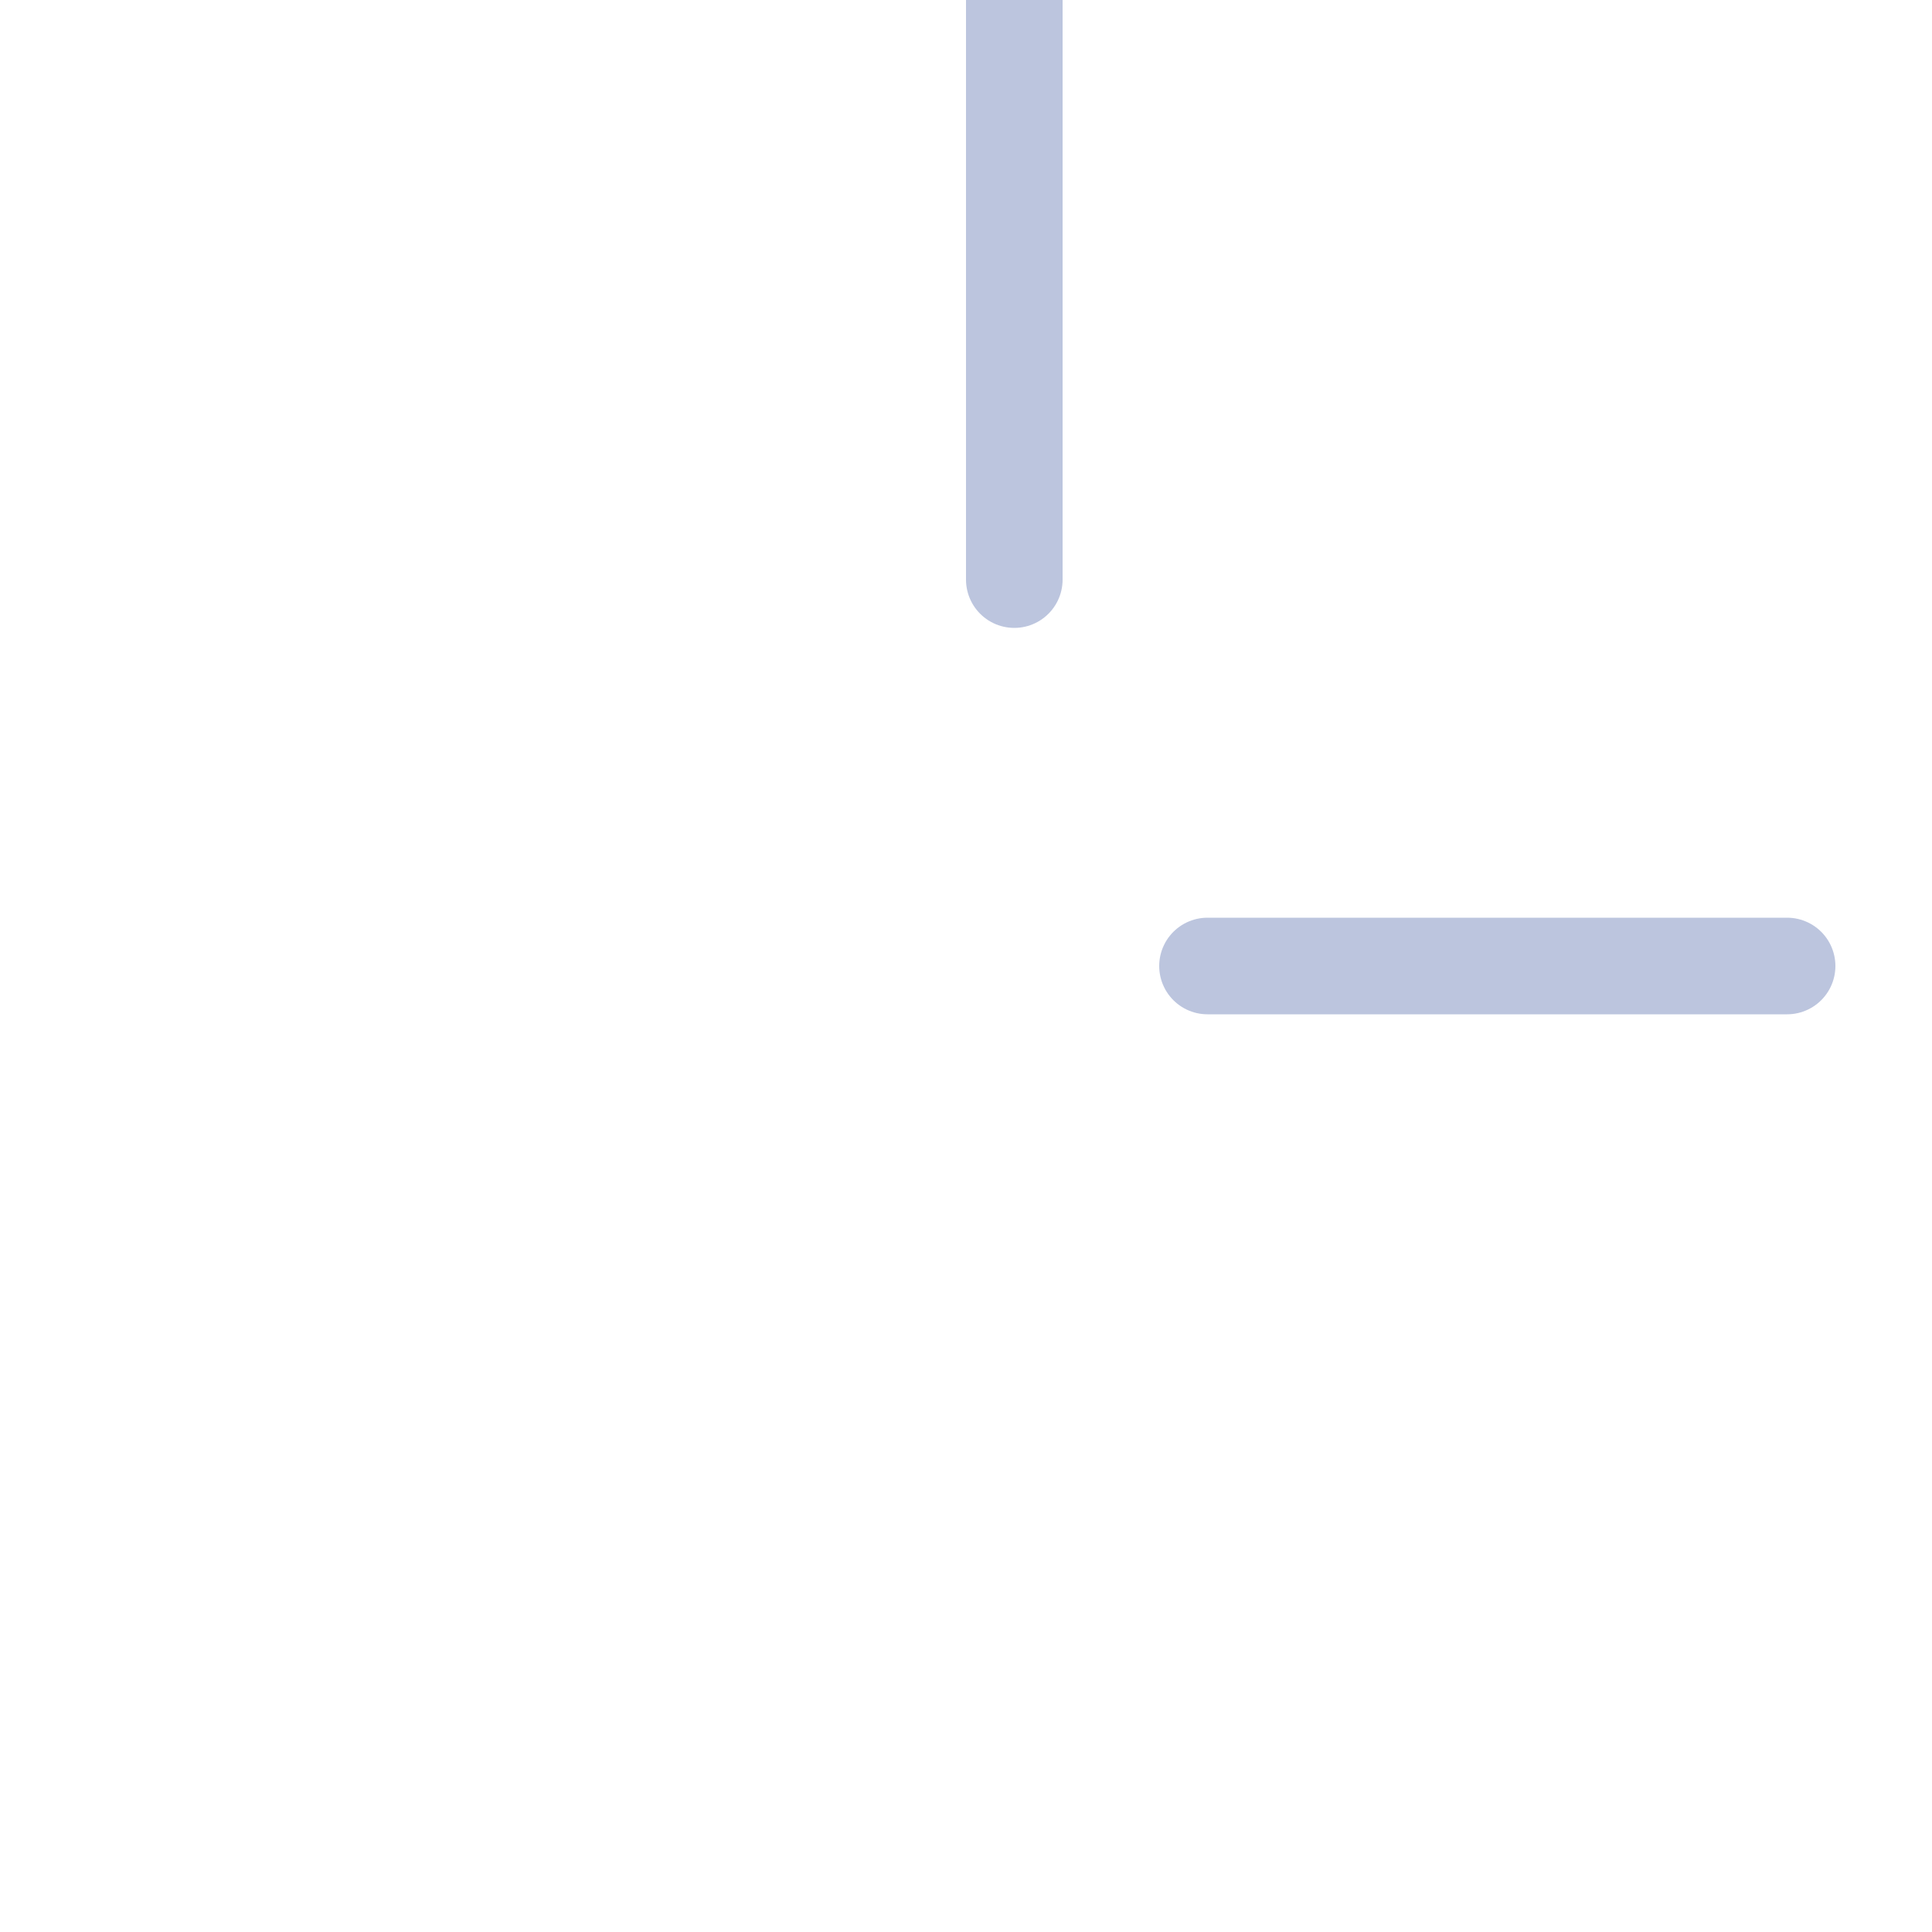 <svg width="20" height="20" viewBox="0 0 20 20" fill="none" xmlns="http://www.w3.org/2000/svg">
<rect x="0" y="0" width="20" height="20" fill="#333333" stroke="none"/>
<g clip-path="url(#clip0_9248_6406)">
<rect width="20" height="20" fill="white"/>
<path d="M10.5 0L10.5 10H20" stroke="#BCC5DE" stroke-linecap="round" stroke-linejoin="round" stroke-dasharray="6 6"/>
</g>
<defs>
<clipPath id="clip0_9248_6406">
<rect width="20" height="20" fill="white"/>
</clipPath>
</defs>
</svg>
